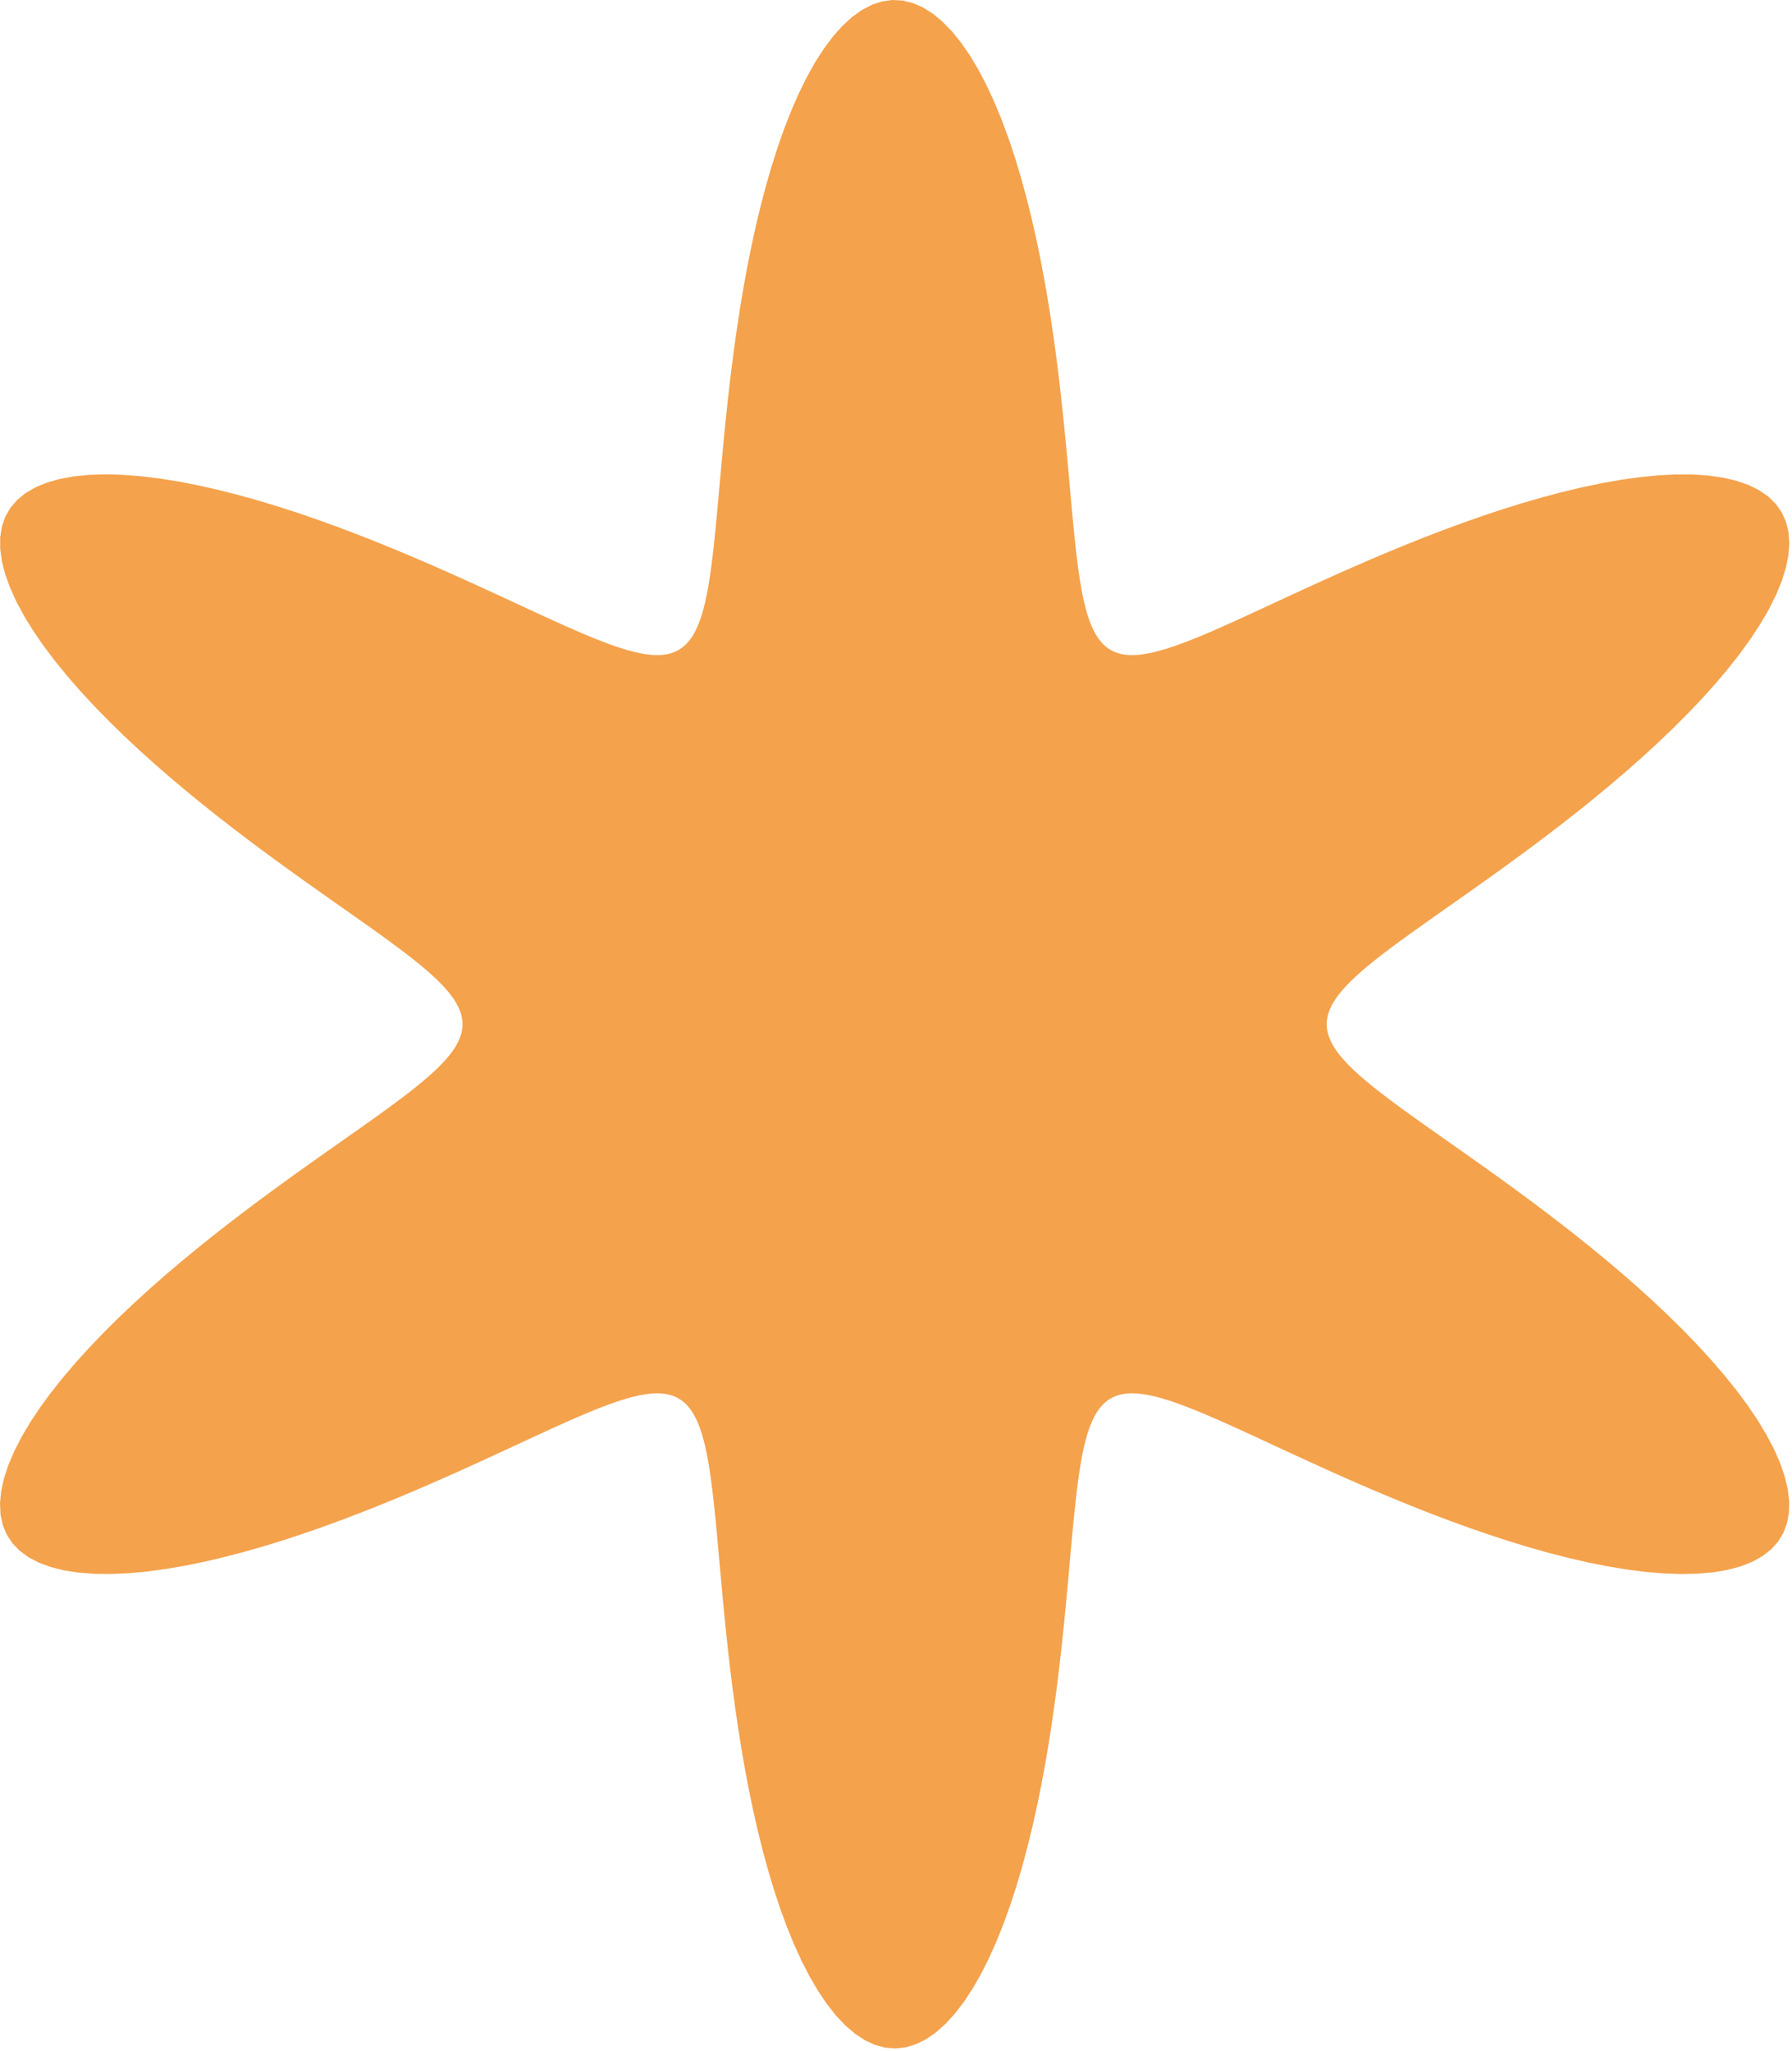 <svg id="about-graphic-3" width="506" height="579" viewBox="0 0 506 579" fill="none" xmlns="http://www.w3.org/2000/svg">
<path fill-rule="evenodd" clip-rule="evenodd" d="M374.612 289.169V289.169L374.688 290.39L374.917 291.616L375.298 292.851L375.834 294.101L376.523 295.37L377.367 296.664L378.367 297.987L379.524 299.344L380.839 300.741L382.313 302.183L383.948 303.675L385.745 305.223L387.704 306.831L389.828 308.506L392.115 310.253L394.568 312.078L397.185 313.986L399.966 315.983L402.91 318.075L406.015 320.266L409.278 322.562L412.696 324.967L416.262 327.487L419.973 330.126L423.818 332.886L427.79 335.771L431.877 338.783L436.066 341.923L440.343 345.191L444.691 348.587L449.091 352.107L453.522 355.749L457.959 359.506L462.379 363.372L466.752 367.337L471.051 371.391L475.242 375.52L479.295 379.71L483.175 383.944L486.847 388.203L490.278 392.467L493.432 396.713L496.276 400.919L498.777 405.06L500.907 409.11L502.637 413.044L503.942 416.837L504.803 420.463L505.203 423.899L505.13 427.121L504.577 430.109L503.543 432.843L502.031 435.308L500.049 437.491L497.612 439.381L494.738 440.97L491.449 442.257L487.772 443.239L483.738 443.921L479.378 444.309L474.728 444.411L469.823 444.239L464.702 443.808L459.401 443.133L453.957 442.233L448.406 441.126L442.782 439.833L437.119 438.374L431.448 436.77L425.797 435.041L420.191 433.209L414.656 431.293L409.21 429.312L403.873 427.285L398.661 425.229L393.586 423.159L388.659 421.091L383.89 419.038L379.285 417.014L374.848 415.029L370.583 413.094L366.492 411.217L362.575 409.407L358.832 407.672L355.26 406.017L351.857 404.448L348.62 402.97L345.545 401.587L342.627 400.303L339.863 399.12L337.247 398.042L334.775 397.071L332.44 396.209L330.238 395.458L328.164 394.82L326.212 394.297L324.377 393.889L322.653 393.599L321.037 393.428L319.523 393.378L318.106 393.45L316.781 393.646L315.545 393.969L314.392 394.42L313.318 395.001L312.32 395.715L311.392 396.564L310.532 397.551L309.734 398.679L308.996 399.951L308.313 401.371L307.681 402.941L307.097 404.665L306.557 406.547L306.056 408.59L305.591 410.799L305.157 413.176L304.751 415.726L304.368 418.452L304.004 421.358L303.653 424.445L303.311 427.718L302.972 431.177L302.632 434.826L302.284 438.663L301.923 442.69L301.543 446.905L301.136 451.306L300.696 455.889L300.217 460.648L299.69 465.577L299.109 470.666L298.467 475.905L297.754 481.28L296.965 486.775L296.092 492.372L295.127 498.051L294.064 503.786L292.896 509.552L291.617 515.319L290.223 521.057L288.709 526.73L287.072 532.303L285.31 537.737L283.422 542.993L281.41 548.03L279.276 552.808L277.023 557.286L274.657 561.423L272.185 565.183L269.617 568.529L266.962 571.427L264.232 573.85L261.441 575.771L258.602 577.171L255.73 578.035L252.842 578.353L249.952 578.122L247.077 577.345L244.232 576.03L241.432 574.19L238.692 571.846L236.024 569.021L233.441 565.745L230.953 562.048L228.57 557.968L226.298 553.542L224.145 548.809L222.113 543.811L220.205 538.587L218.424 533.178L216.767 527.625L215.233 521.966L213.82 516.236L212.523 510.471L211.338 504.703L210.259 498.961L209.279 493.272L208.391 487.66L207.589 482.148L206.865 476.752L206.212 471.491L205.622 466.377L205.087 461.422L204.6 456.635L204.155 452.024L203.743 447.594L203.359 443.349L202.995 439.292L202.646 435.424L202.305 431.746L201.966 428.256L201.625 424.954L201.276 421.837L200.914 418.903L200.534 416.149L200.132 413.571L199.703 411.166L199.244 408.931L198.749 406.862L198.215 404.954L197.638 403.205L197.014 401.611L196.339 400.168L195.61 398.872L194.822 397.721L193.972 396.712L193.056 395.841L192.069 395.105L191.007 394.503L189.867 394.032L188.644 393.689L187.334 393.473L185.932 393.381L184.434 393.412L182.834 393.564L181.128 393.835L179.312 394.224L177.378 394.729L175.324 395.349L173.143 396.082L170.829 396.927L168.379 397.88L165.786 398.941L163.046 400.108L160.154 401.376L157.104 402.743L153.893 404.207L150.517 405.761L146.972 407.403L143.256 409.126L139.366 410.924L135.303 412.79L131.066 414.717L126.656 416.695L122.078 418.714L117.334 420.763L112.432 422.829L107.38 424.899L102.189 426.959L96.871 428.992L91.441 430.982L85.918 432.909L80.323 434.756L74.677 436.502L69.007 438.128L63.341 439.611L57.709 440.932L52.144 442.07L46.681 443.004L41.354 443.716L36.202 444.187L31.26 444.401L26.567 444.344L22.159 444.003L18.07 443.368L14.335 442.434L10.982 441.196L8.04 439.654L5.532 437.812L3.477 435.675L1.889 433.254L0.779 430.561L0.149 427.613L0 424.427L0.325 421.024L1.114 417.426L2.35 413.658L4.013 409.745L6.081 405.711L8.525 401.583L11.317 397.386L14.424 393.145L17.813 388.882L21.449 384.621L25.298 380.382L29.325 376.183L33.497 372.044L37.78 367.977L42.144 363.997L46.558 360.115L50.995 356.34L55.428 352.679L59.834 349.139L64.192 345.723L68.481 342.435L72.686 339.274L76.79 336.242L80.781 333.337L84.647 330.557L88.379 327.899L91.969 325.361L95.411 322.937L98.699 320.624L101.83 318.417L104.799 316.31L107.607 314.298L110.25 312.376L112.728 310.539L115.042 308.78L117.192 307.093L119.177 305.475L121 303.918L122.66 302.417L124.16 300.968L125.5 299.564L126.682 298.201L127.707 296.872L128.576 295.574L129.29 294.302L129.85 293.049L130.256 291.812L130.509 290.585L130.61 289.364L130.558 288.143L130.353 286.919L129.996 285.685L129.485 284.438L128.82 283.172L128.001 281.883L127.026 280.565L125.894 279.214L124.604 277.823L123.155 276.389L121.546 274.905L119.775 273.367L117.842 271.768L115.745 270.104L113.483 268.369L111.057 266.557L108.466 264.662L105.711 262.68L102.793 260.604L99.713 258.429L96.475 256.15L93.082 253.762L89.538 251.261L85.851 248.642L82.026 245.901L78.074 243.036L74.004 240.045L69.83 236.925L65.566 233.677L61.228 230.301L56.835 226.801L52.408 223.178L47.97 219.439L43.546 215.59L39.163 211.64L34.851 207.599L30.64 203.481L26.563 199.3L22.653 195.072L18.946 190.815L15.474 186.551L12.274 182.3L9.379 178.086L6.82 173.934L4.629 169.867L2.834 165.913L1.46 162.096L0.527 158.441L0.053 154.974L0.05 151.716L0.526 148.69L1.484 145.914L2.92 143.405L4.827 141.176L7.193 139.239L9.999 137.602L13.224 136.267L16.84 135.236L20.82 134.506L25.131 134.073L29.737 133.926L34.603 134.055L39.693 134.446L44.968 135.083L50.391 135.948L55.928 137.024L61.542 138.288L67.201 139.722L72.872 141.305L78.529 143.015L84.143 144.832L89.691 146.736L95.153 148.708L100.508 150.729L105.741 152.782L110.839 154.85L115.789 156.92L120.584 158.975L125.216 161.005L129.68 162.997L133.972 164.941L138.091 166.827L142.036 168.648L145.807 170.396L149.406 172.064L152.836 173.647L156.099 175.14L159.2 176.538L162.142 177.838L164.93 179.037L167.569 180.132L170.064 181.12L172.42 182L174.643 182.768L176.737 183.425L178.709 183.967L180.562 184.393L182.303 184.702L183.936 184.892L185.466 184.961L186.898 184.909L188.237 184.732L189.487 184.43L190.653 184L191.739 183.44L192.749 182.747L193.688 181.92L194.558 180.954L195.366 179.849L196.113 178.6L196.805 177.204L197.445 175.658L198.036 173.959L198.583 172.102L199.09 170.085L199.561 167.903L199.999 165.553L200.409 163.031L200.795 160.333L201.163 157.456L201.515 154.398L201.858 151.155L202.197 147.725L202.537 144.107L202.883 140.299L203.241 136.303L203.618 132.117L204.021 127.746L204.454 123.192L204.927 118.461L205.446 113.558L206.017 108.494L206.65 103.278L207.35 97.924L208.127 92.446L208.986 86.864L209.936 81.197L210.983 75.469L212.134 69.707L213.395 63.937L214.77 58.193L216.265 52.507L217.882 46.916L219.624 41.457L221.492 36.17L223.484 31.095L225.599 26.273L227.834 21.745L230.182 17.55L232.638 13.728L235.191 10.314L237.833 7.342L240.552 4.842L243.334 2.839L246.167 1.355L249.034 0.405L251.921 0L254.811 0.143L257.69 0.834L260.541 2.064L263.349 3.822L266.1 6.087L268.78 8.837L271.377 12.044L273.88 15.675L276.281 19.697L278.571 24.07L280.743 28.757L282.795 33.716L284.722 38.907L286.524 44.288L288.201 49.821L289.754 55.467L291.186 61.187L292.501 66.949L293.703 72.719L294.799 78.467L295.795 84.166L296.697 89.791L297.512 95.321L298.248 100.736L298.912 106.02L299.511 111.158L300.054 116.139L300.548 120.953L301 125.593L301.416 130.052L301.805 134.326L302.171 138.413L302.522 142.311L302.864 146.02L303.203 149.54L303.543 152.872L303.891 156.018L304.25 158.981L304.627 161.764L305.025 164.369L305.449 166.801L305.904 169.063L306.393 171.159L306.92 173.092L307.49 174.866L308.106 176.485L308.773 177.952L309.493 179.27L310.271 180.444L311.111 181.476L312.017 182.369L312.992 183.125L314.042 183.749L315.169 184.241L316.378 184.604L317.674 184.84L319.061 184.952L320.544 184.94L322.127 184.808L323.816 184.555L325.615 184.185L327.529 183.698L329.564 183.096L331.724 182.381L334.016 181.554L336.444 180.618L339.014 179.574L341.73 178.424L344.598 177.172L347.623 175.82L350.808 174.372L354.157 172.831L357.675 171.203L361.364 169.493L365.226 167.706L369.261 165.85L373.471 163.932L377.853 161.962L382.405 159.949L387.123 157.904L392 155.84L397.029 153.769L402.199 151.707L407.498 149.668L412.91 147.671L418.42 145.732L424.005 143.871L429.645 142.107L435.312 140.461L440.981 138.954L446.621 137.605L452.198 136.437L457.68 135.469L463.031 134.721L468.214 134.21L473.191 133.954L477.927 133.967L482.383 134.263L486.525 134.85L490.319 135.736L493.734 136.926L496.743 138.419L499.322 140.214L501.45 142.304L503.113 144.681L504.3 147.331L505.006 150.24L505.231 153.39L504.981 156.76L504.266 160.328L503.1 164.07L501.503 167.962L499.497 171.978L497.111 176.093L494.373 180.281L491.314 184.517L487.968 188.778L484.369 193.041L480.551 197.285L476.55 201.49L472.399 205.641L468.131 209.72L463.778 213.714L459.37 217.613L454.936 221.405L450.5 225.085L446.088 228.644L441.722 232.08L437.42 235.389L433.201 238.57L429.08 241.623L425.07 244.548L421.183 247.348L417.429 250.024L413.816 252.582L410.35 255.023L407.037 257.353L403.882 259.577L400.886 261.7L398.053 263.726L395.383 265.662L392.878 267.513L390.538 269.284L388.363 270.982L386.351 272.611L384.503 274.177L382.817 275.686L381.291 277.144L379.926 278.554L378.718 279.924L377.669 281.257L376.775 282.56L376.036 283.836L375.452 285.091L375.022 286.331L374.744 287.559L374.619 288.781L374.612 289.169Z" fill="#F4A24C"/>
</svg>
